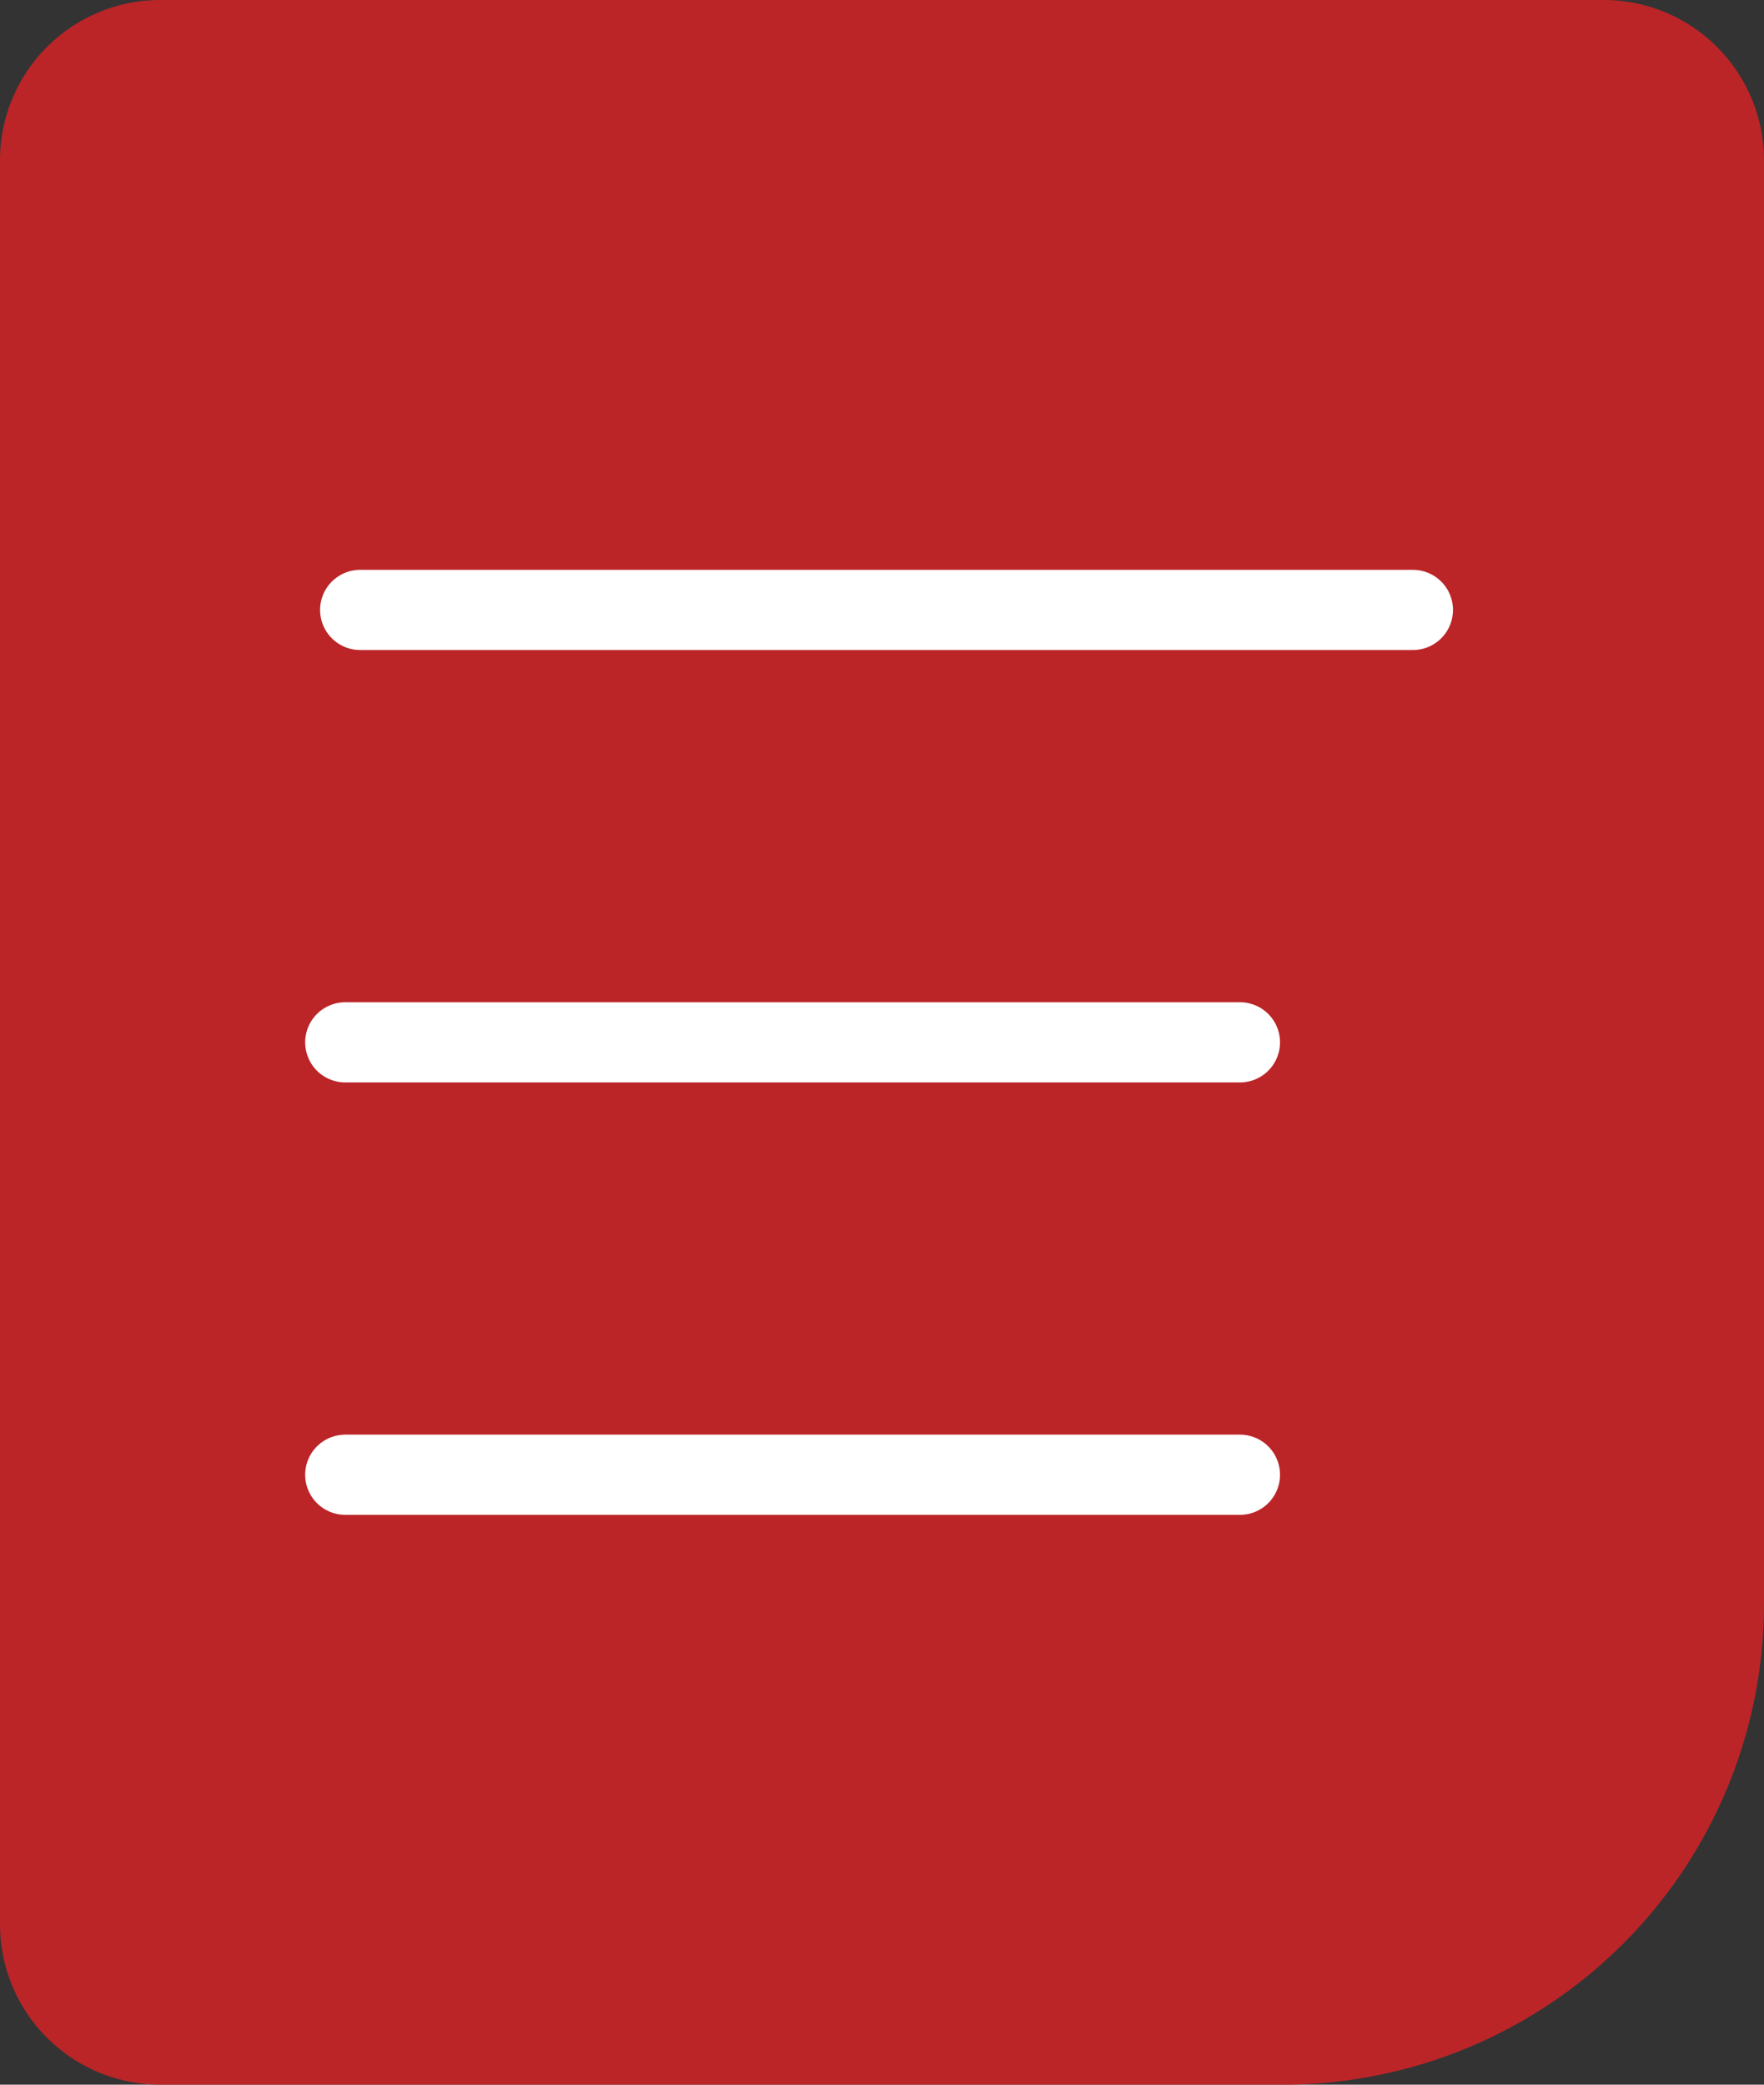 <svg xmlns="http://www.w3.org/2000/svg" width="44" height="52" viewBox="0 0 44 52">
  <rect x="0" y="0" width="44" height="52" fill="#333333" stroke="none"/>
  <g id="Group_1013" data-name="Group 1013" transform="translate(-20.315 -15.035)">
    <path id="Rectangle_105" data-name="Rectangle 105" d="M4,0H40a4,4,0,0,1,4,4V40A12,12,0,0,1,32,52H4a4,4,0,0,1-4-4V4A4,4,0,0,1,4,0Z" transform="translate(20.315 15.035)" fill="#bb2528"/>
    <g id="Group_622" data-name="Group 622" transform="translate(28.927 30.249)">
      <path id="Path_882" data-name="Path 882" d="M0,0H26.258" transform="translate(0.372 0)" fill="none" stroke="#fff" stroke-linecap="round" stroke-width="2"/>
      <path id="Path_883" data-name="Path 883" d="M0,0H22.316" transform="translate(0 10.786)" fill="none" stroke="#fff" stroke-linecap="round" stroke-width="2"/>
      <path id="Path_884" data-name="Path 884" d="M0,0H22.316" transform="translate(0 21.572)" fill="none" stroke="#fff" stroke-linecap="round" stroke-width="2"/>
    </g>
  </g>
</svg>
